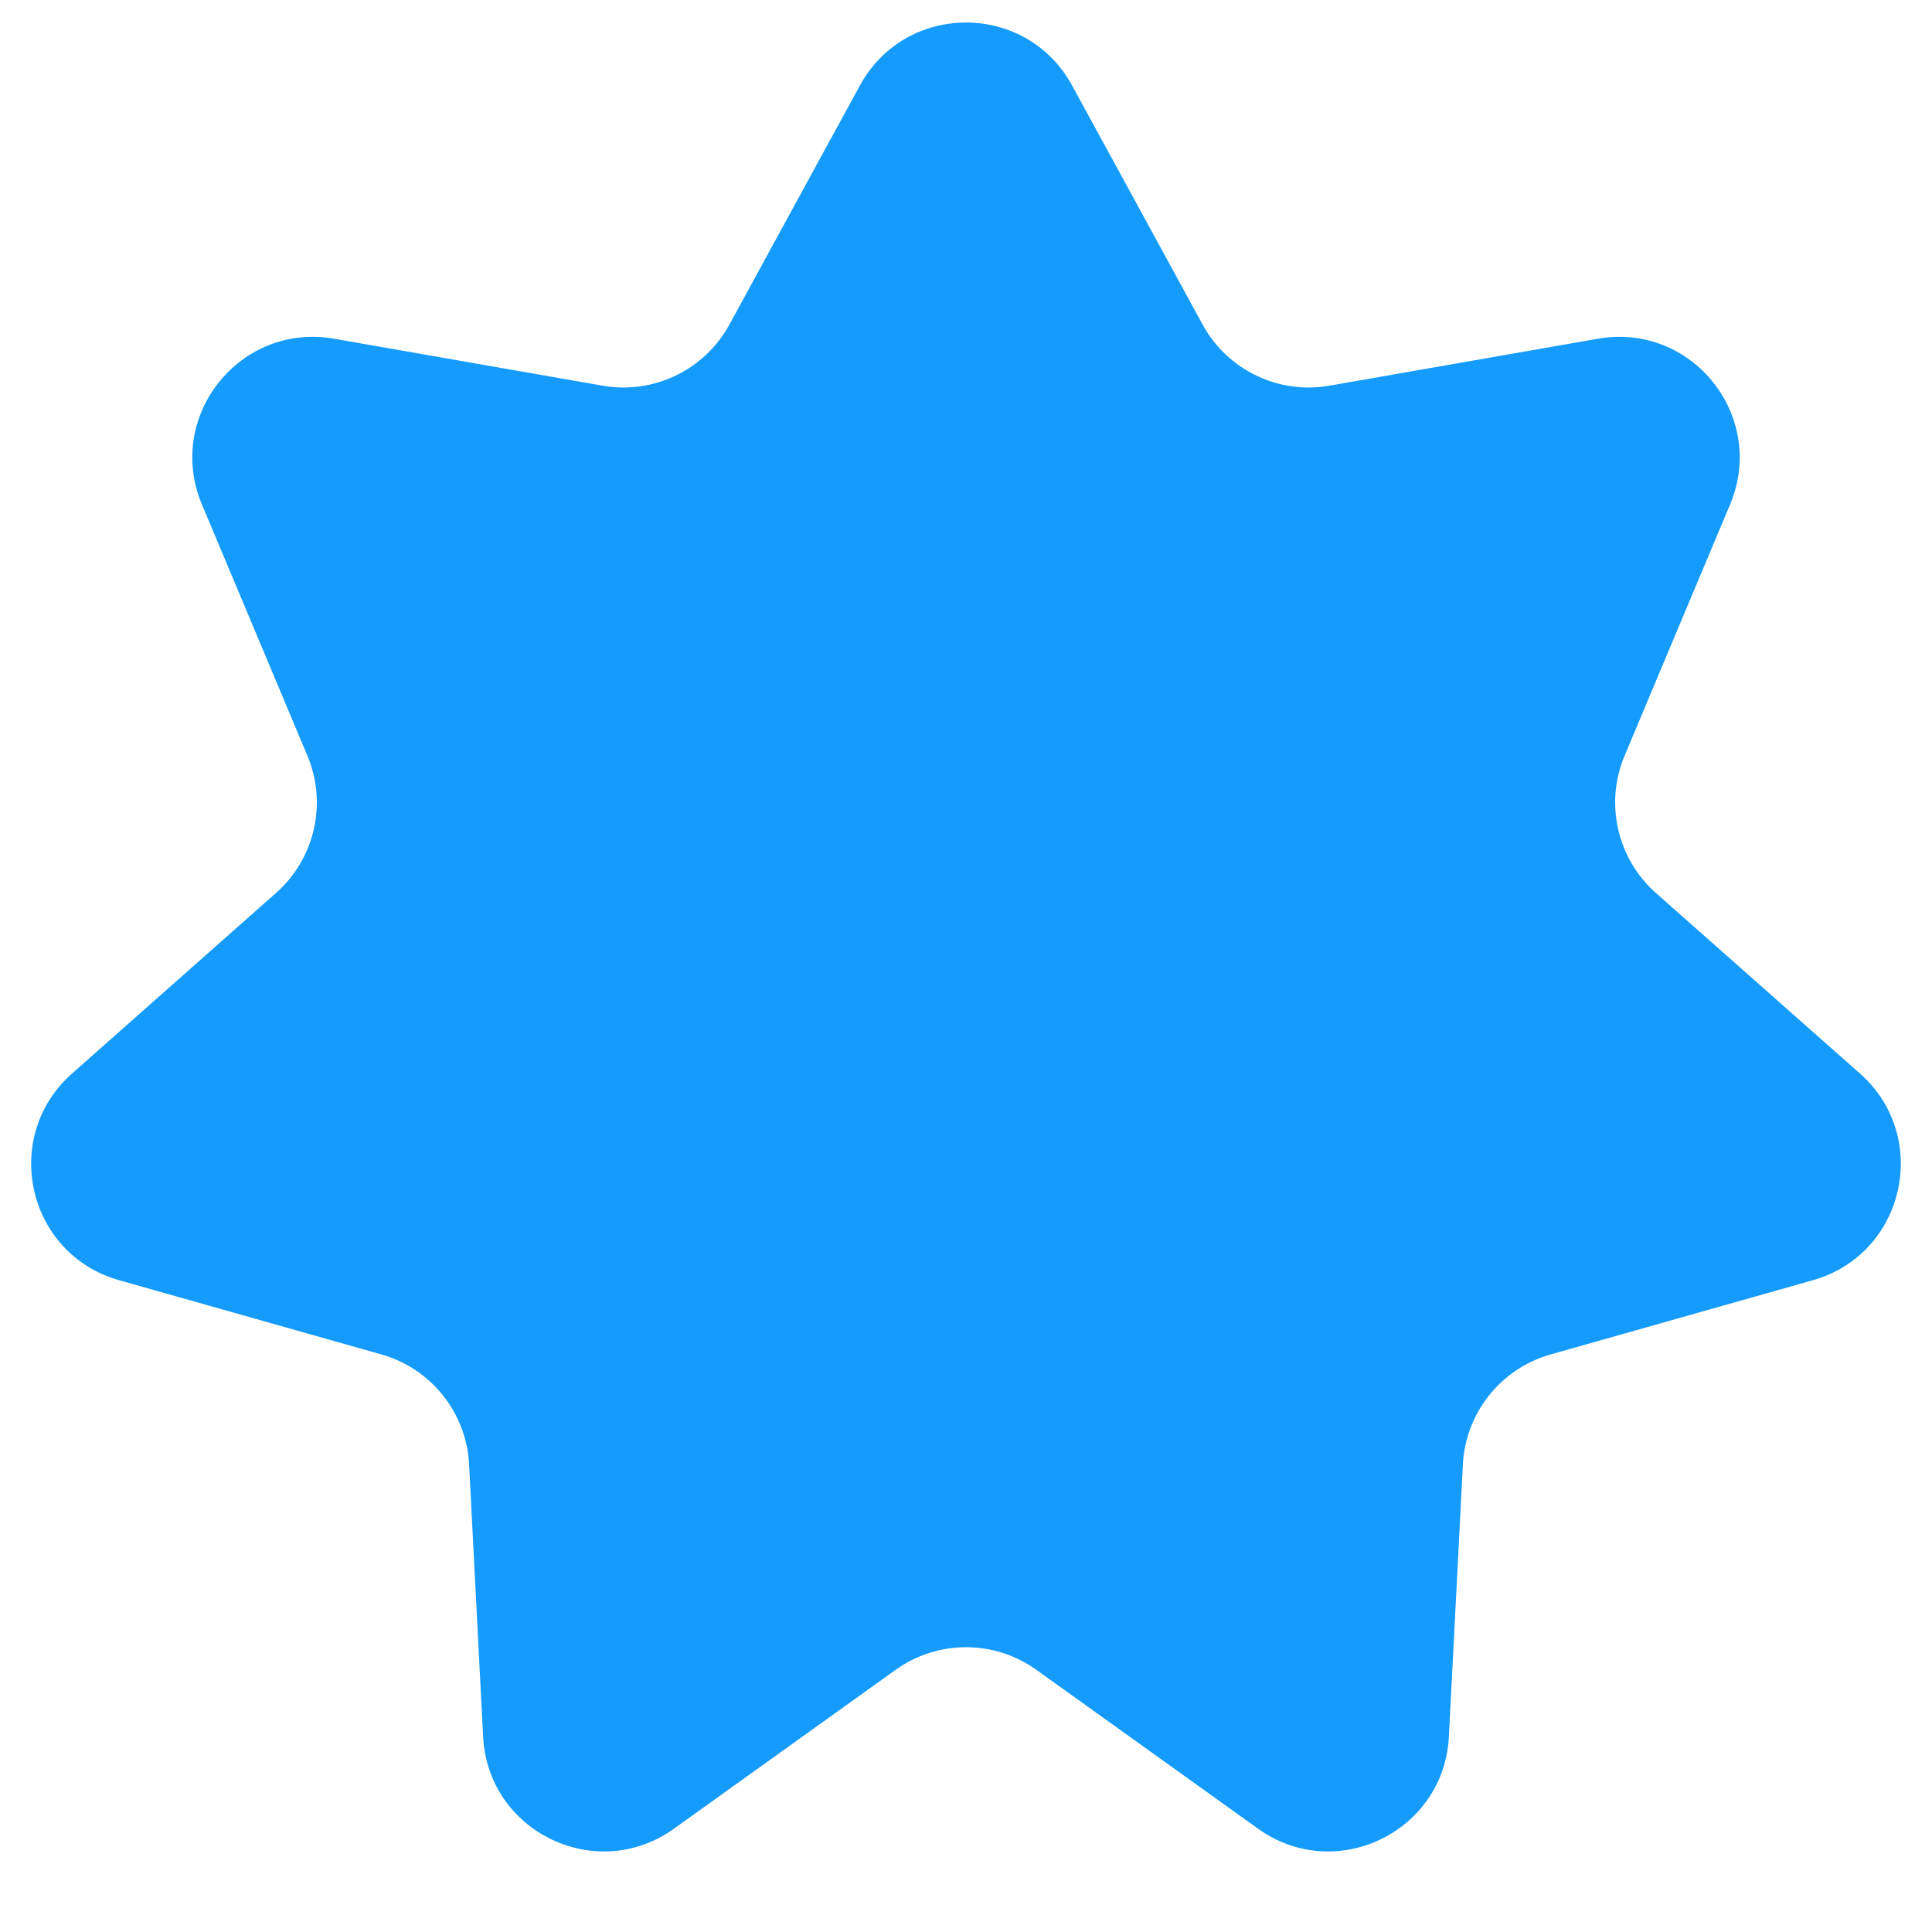 <svg width="16" height="16" viewBox="0 0 16 16" fill="none" xmlns="http://www.w3.org/2000/svg">
<path d="M7.122 0.707C7.502 0.013 8.498 0.013 8.878 0.707L9.96 2.689C10.166 3.065 10.588 3.268 11.01 3.194L13.234 2.805C14.013 2.669 14.634 3.448 14.328 4.177L13.454 6.259C13.288 6.654 13.393 7.111 13.713 7.395L15.404 8.891C15.996 9.416 15.774 10.387 15.014 10.602L12.841 11.217C12.429 11.334 12.137 11.7 12.115 12.128L11.999 14.383C11.958 15.173 11.06 15.605 10.418 15.144L8.583 13.829C8.234 13.579 7.766 13.579 7.417 13.829L5.582 15.144C4.94 15.605 4.042 15.173 4.001 14.383L3.885 12.128C3.863 11.7 3.571 11.334 3.159 11.217L0.986 10.602C0.225 10.387 0.004 9.416 0.596 8.891L2.286 7.395C2.607 7.111 2.712 6.654 2.546 6.259L1.672 4.177C1.366 3.448 1.987 2.669 2.766 2.805L4.99 3.194C5.412 3.268 5.834 3.065 6.04 2.689L7.122 0.707Z" fill="#149BFC"/>
</svg>
